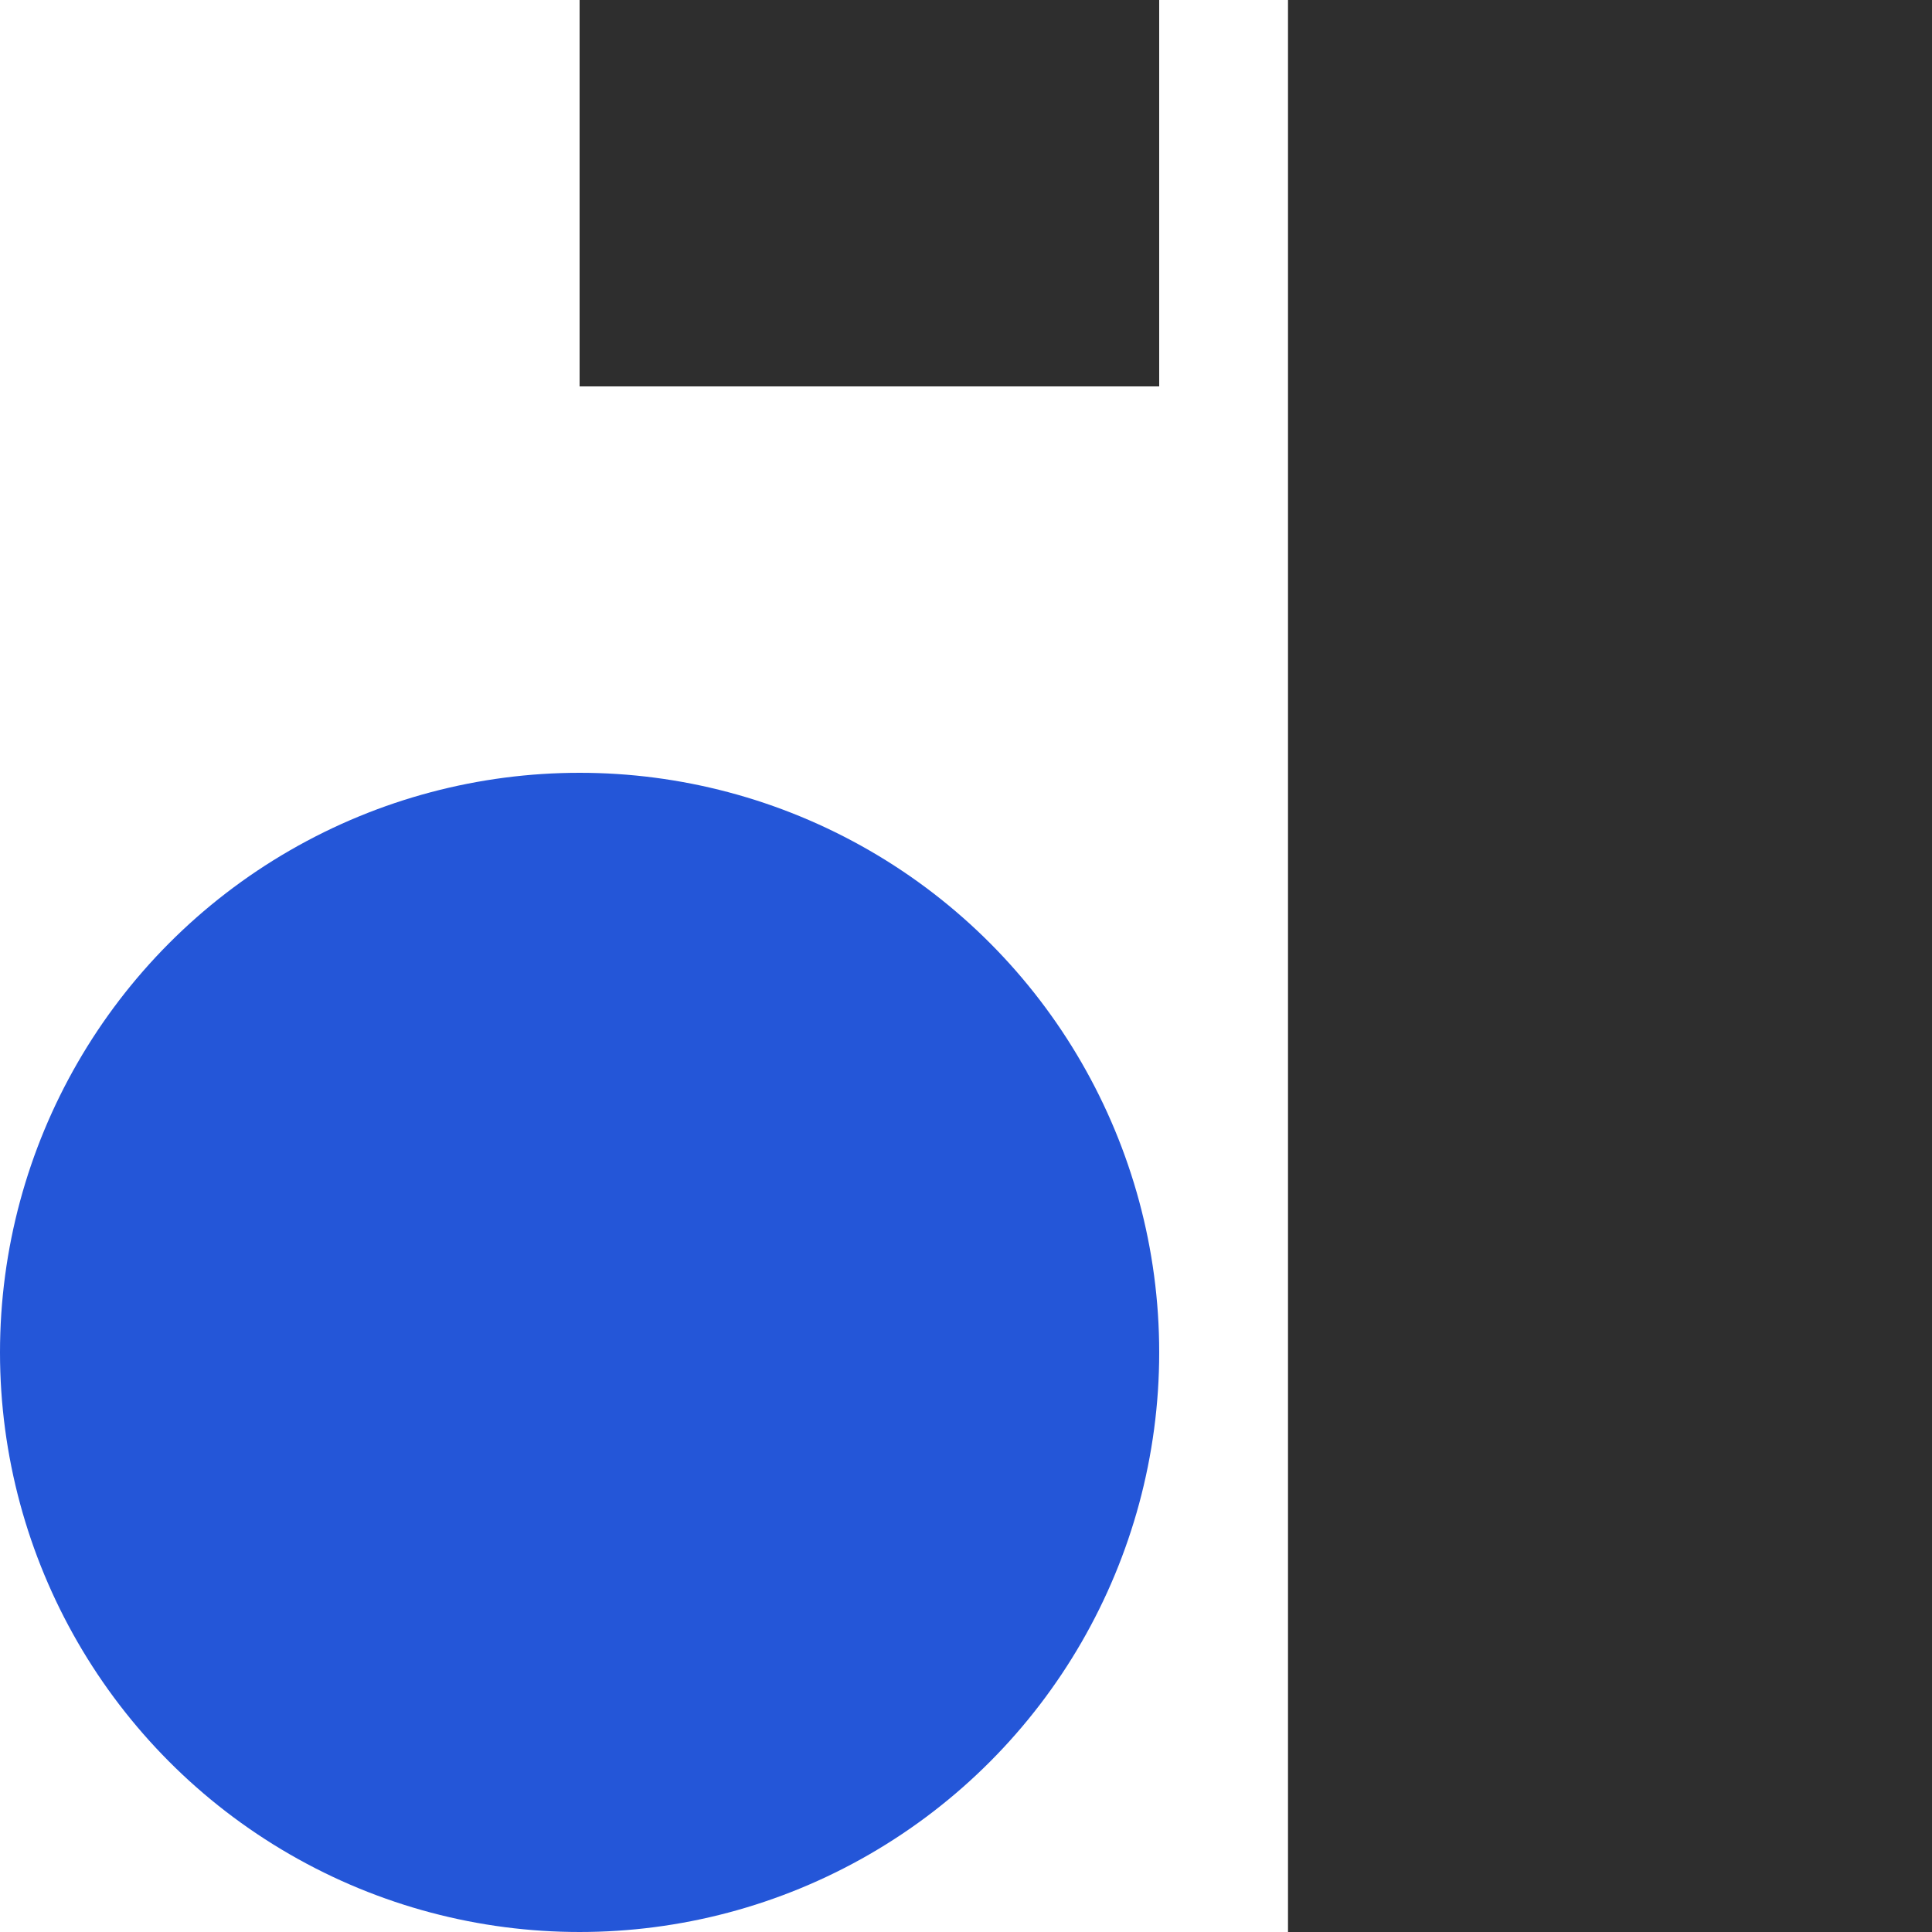 <?xml version="1.0" encoding="utf-8"?>
<!-- Generator: Adobe Illustrator 21.0.0, SVG Export Plug-In . SVG Version: 6.00 Build 0)  -->
<svg version="1.1" id="圖層_1" xmlns="http://www.w3.org/2000/svg" xmlns:xlink="http://www.w3.org/1999/xlink" x="0px" y="0px"
	 viewBox="0 0 30 30" style="enable-background:new 0 0 30 30;" xml:space="preserve">
<style type="text/css">
	.st0{fill:#2E2E2E;}
	.st1{fill:#2456D8;}
</style>
<rect x="20" class="st0" width="10" height="30"/>
<rect x="10.5" y="-1.5" transform="matrix(-1.836970e-16 1 -1 -1.836970e-16 16.5 -10.5)" class="st0" width="6" height="9"/>
<circle class="st1" cx="9" cy="21" r="9"/>
</svg>
